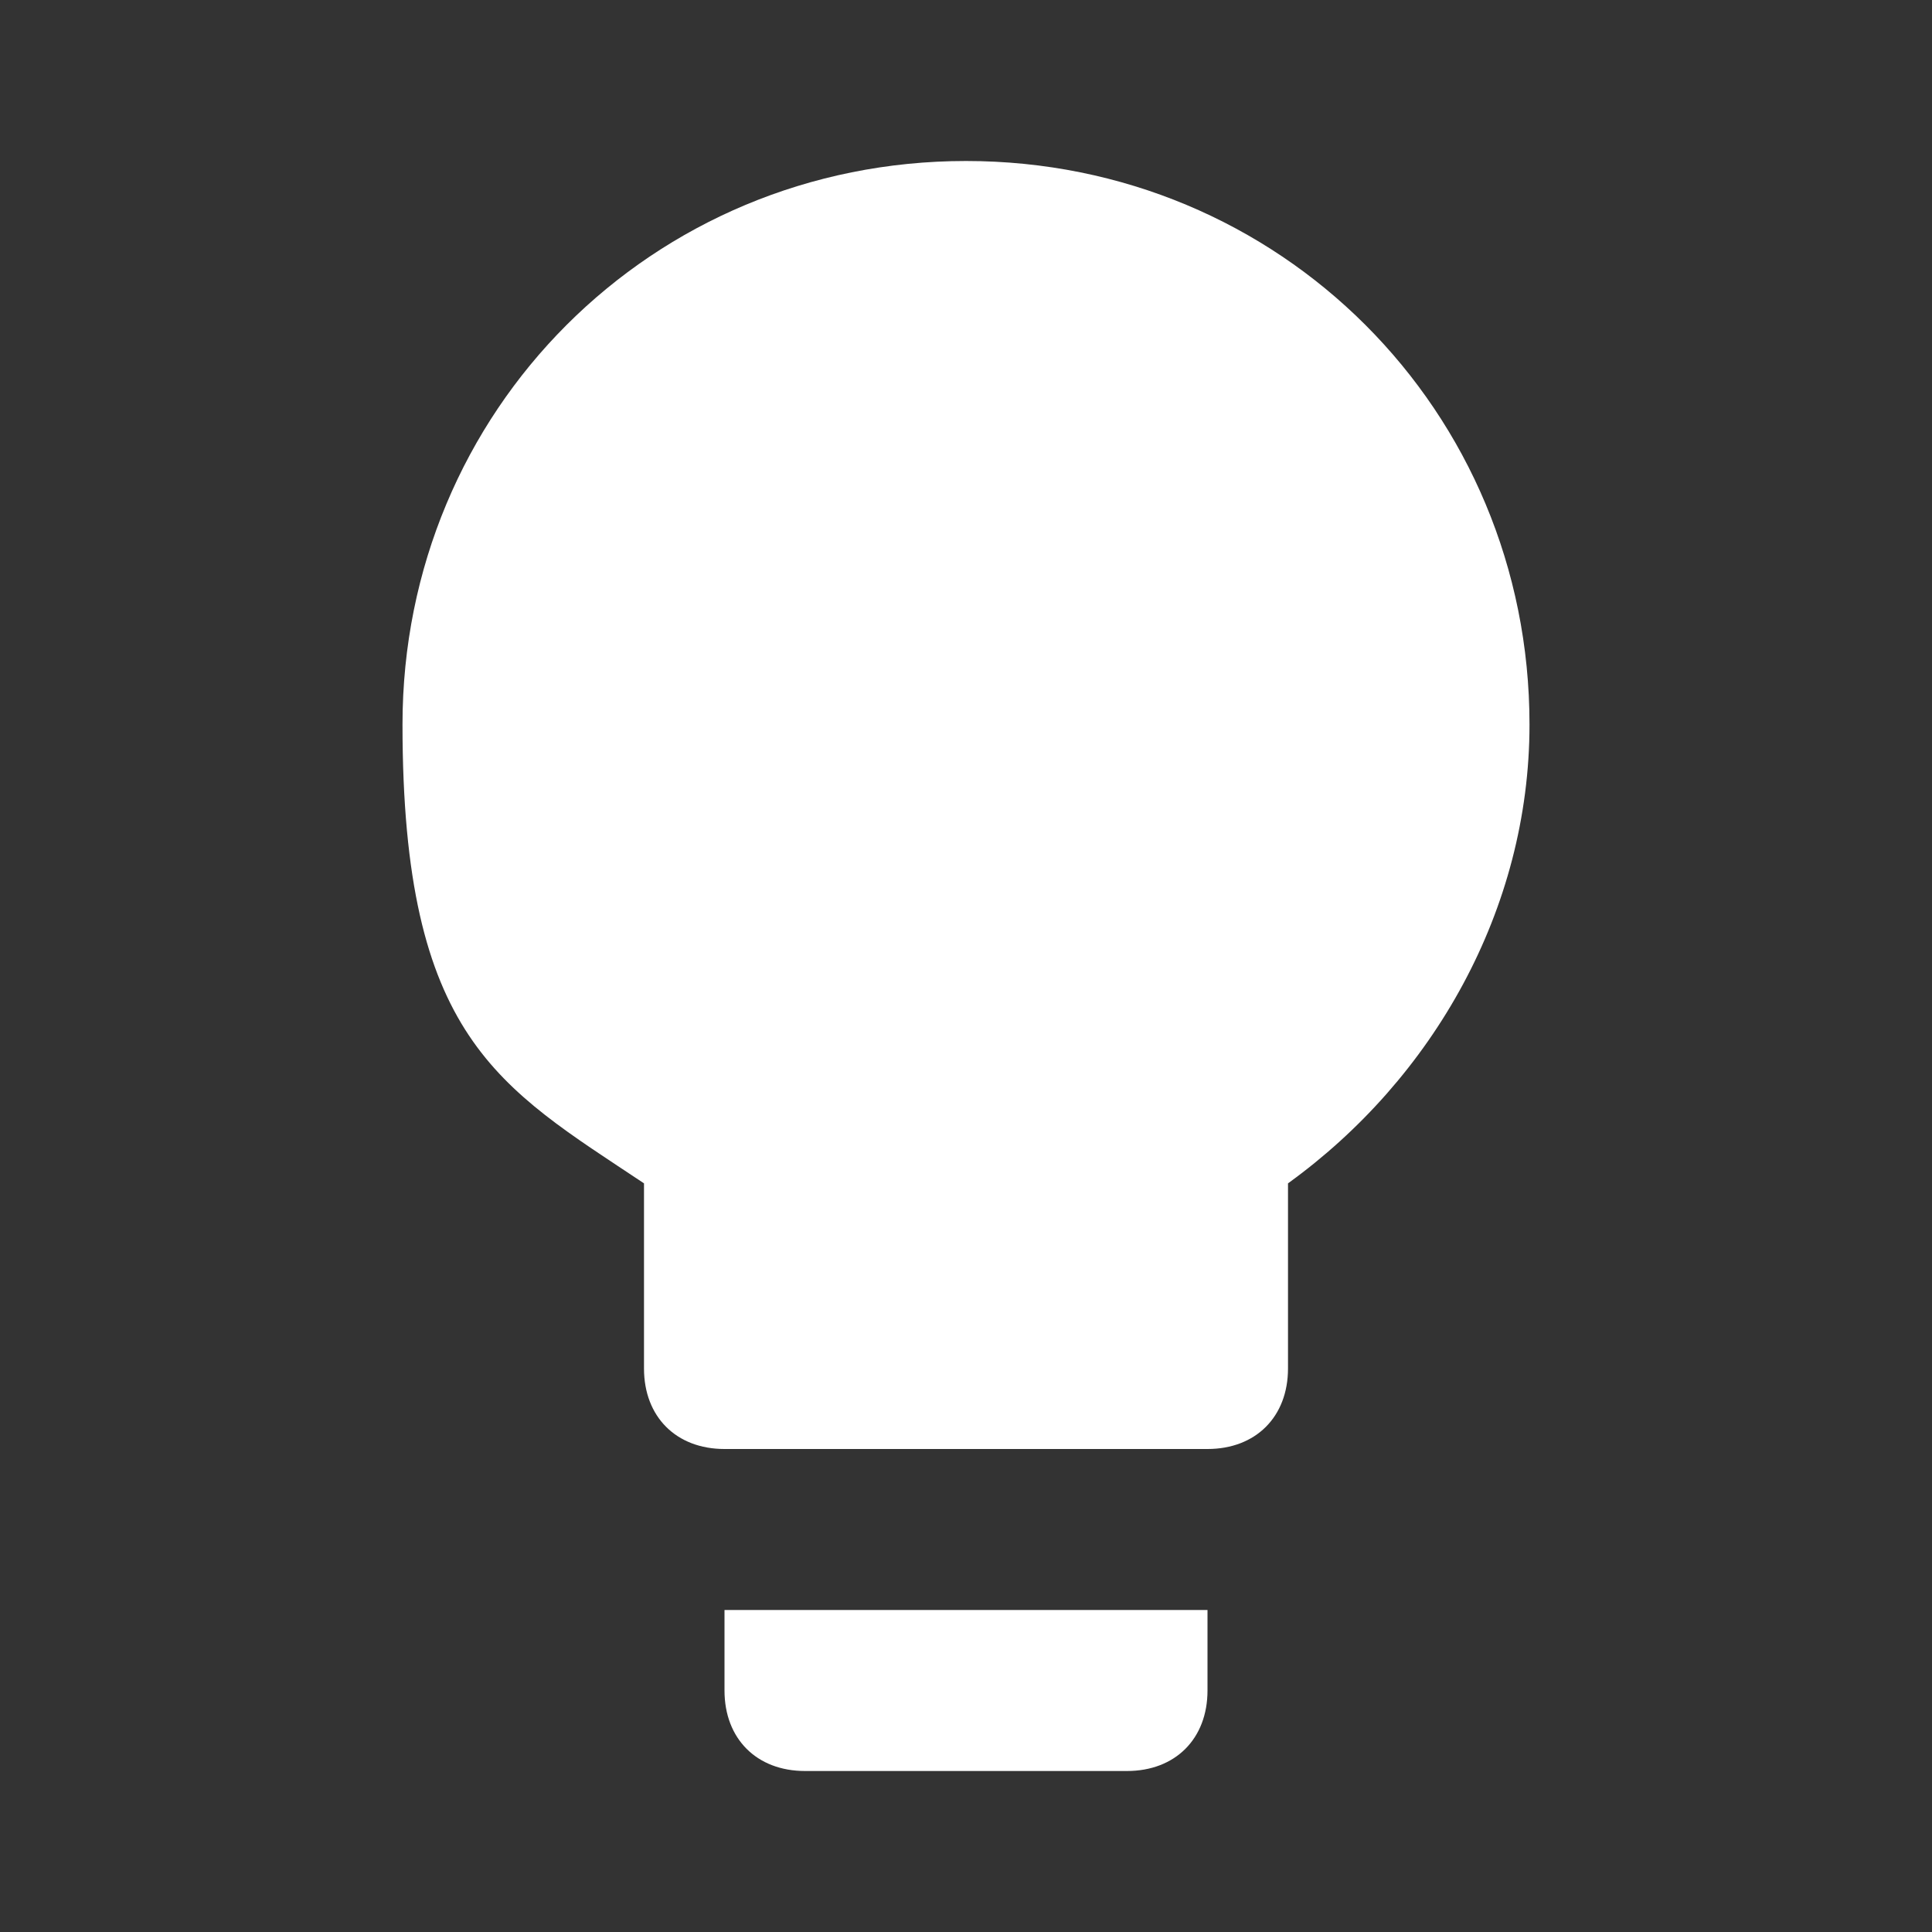 <?xml version="1.0" encoding="UTF-8"?>
<svg id="mdi-lightbulb" xmlns="http://www.w3.org/2000/svg" version="1.1" viewBox="0 0 24 24">
  <rect x="0" y="0" width="24" height="24" fill="#333333" stroke="none"/>
  <!-- Generator: Adobe Illustrator 29.0.1, SVG Export Plug-In . SVG Version: 2.1.0 Build 192)  -->
  <defs>
    <style>
      .st0 {
        fill: #fff;
      }
    </style>
  </defs>
  <path class="st0" d="M12,2c-3.9,0-7,3.1-7,7s1.2,4.5,3,5.7v2.3c0,.6.4,1,1,1h6c.6,0,1-.4,1-1v-2.3c1.8-1.3,3-3.4,3-5.7,0-3.9-3.1-7-7-7M9,21c0,.6.4,1,1,1h4c.6,0,1-.4,1-1v-1h-6v1Z"/>
</svg>